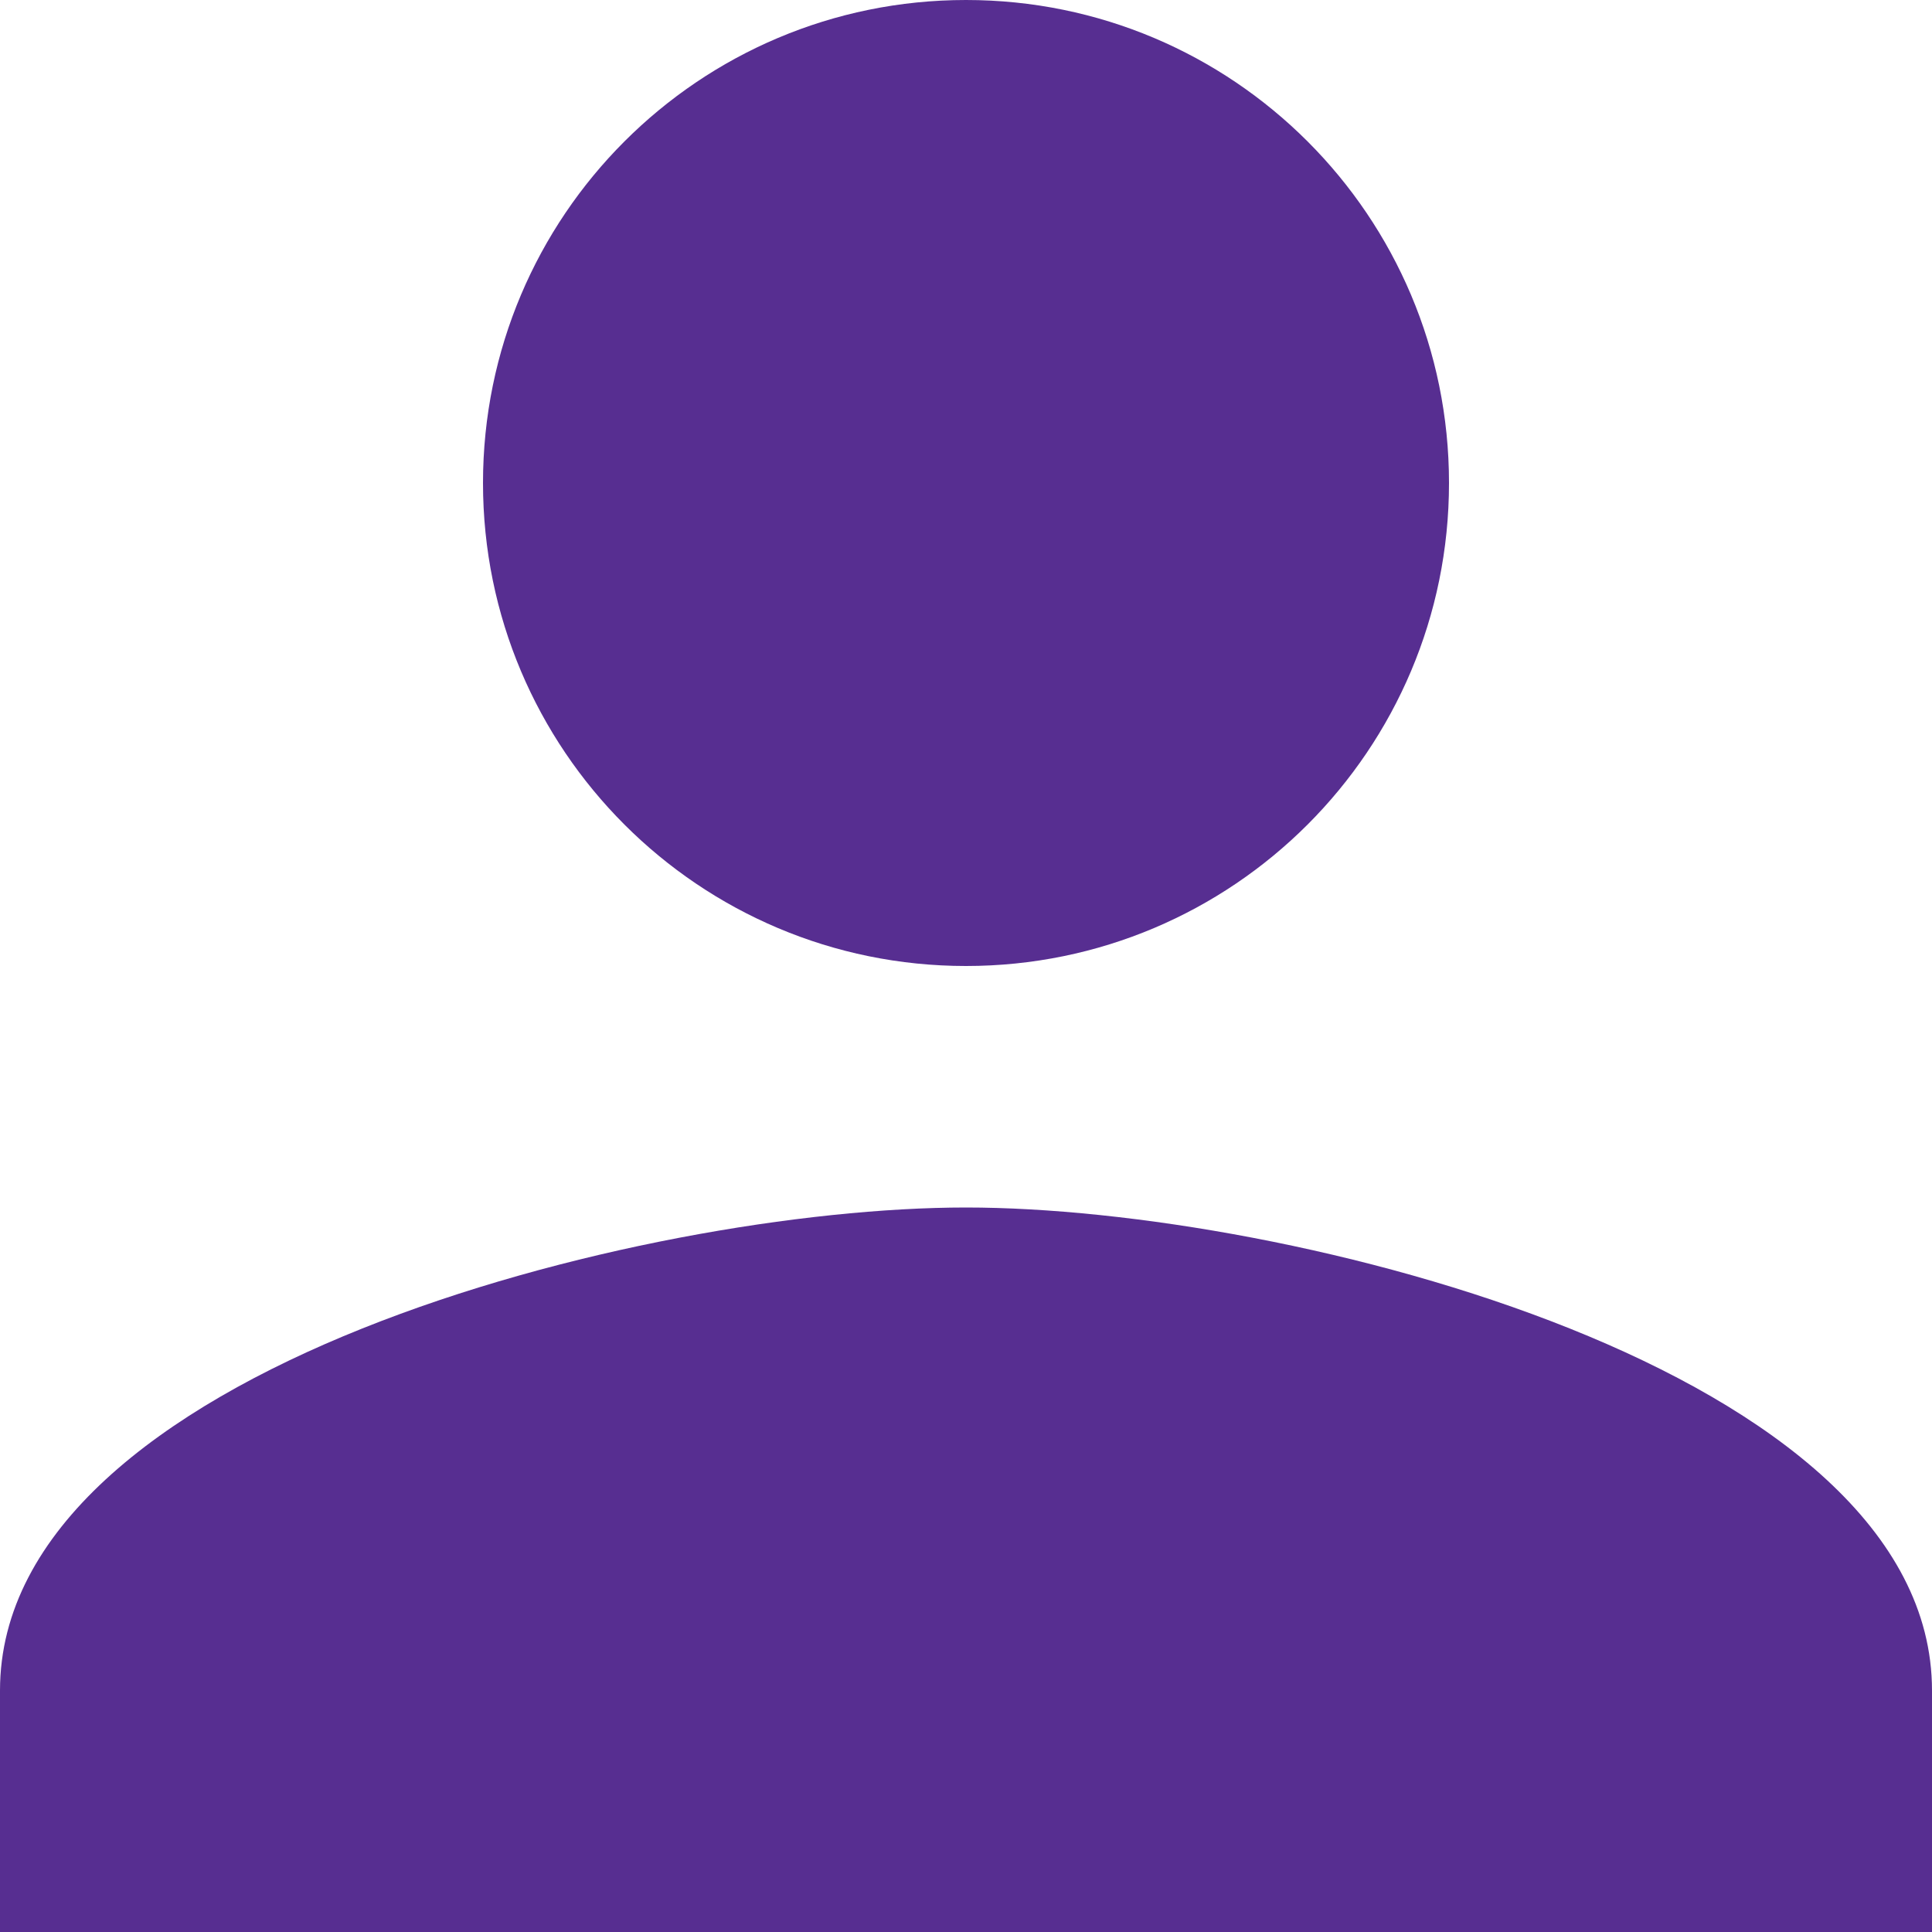<?xml version="1.0" encoding="UTF-8"?>
<svg width="16px" height="16px" viewBox="0 0 16 16" version="1.1" xmlns="http://www.w3.org/2000/svg" xmlns:xlink="http://www.w3.org/1999/xlink">
    <title>D36C8139-EEC6-4F9C-BAD3-5401456583D5</title>
    <g id="Icons" stroke="none" stroke-width="1" fill="none" fill-rule="evenodd">
        <g id="Bottom-Navigation-icons" transform="translate(-310, -512)" fill="#572E91">
            <g id="Group-5-Copy-5" transform="translate(0, 456)">
                <g id="ic_person" transform="translate(310, 56)">
                    <path d="M8,8 C10.21,8 12,6.21 12,4 C12,1.79 10.21,0 8,0 C5.79,0 4,1.79 4,4 C4,6.21 5.79,8 8,8 L8,8 Z M8,10 C5.33,10 0,11.34 0,14 L0,16 L16,16 L16,14 C16,11.34 10.67,10 8,10 L8,10 Z" id="Mask"></path>
                </g>
            </g>
        </g>
    </g>
</svg>